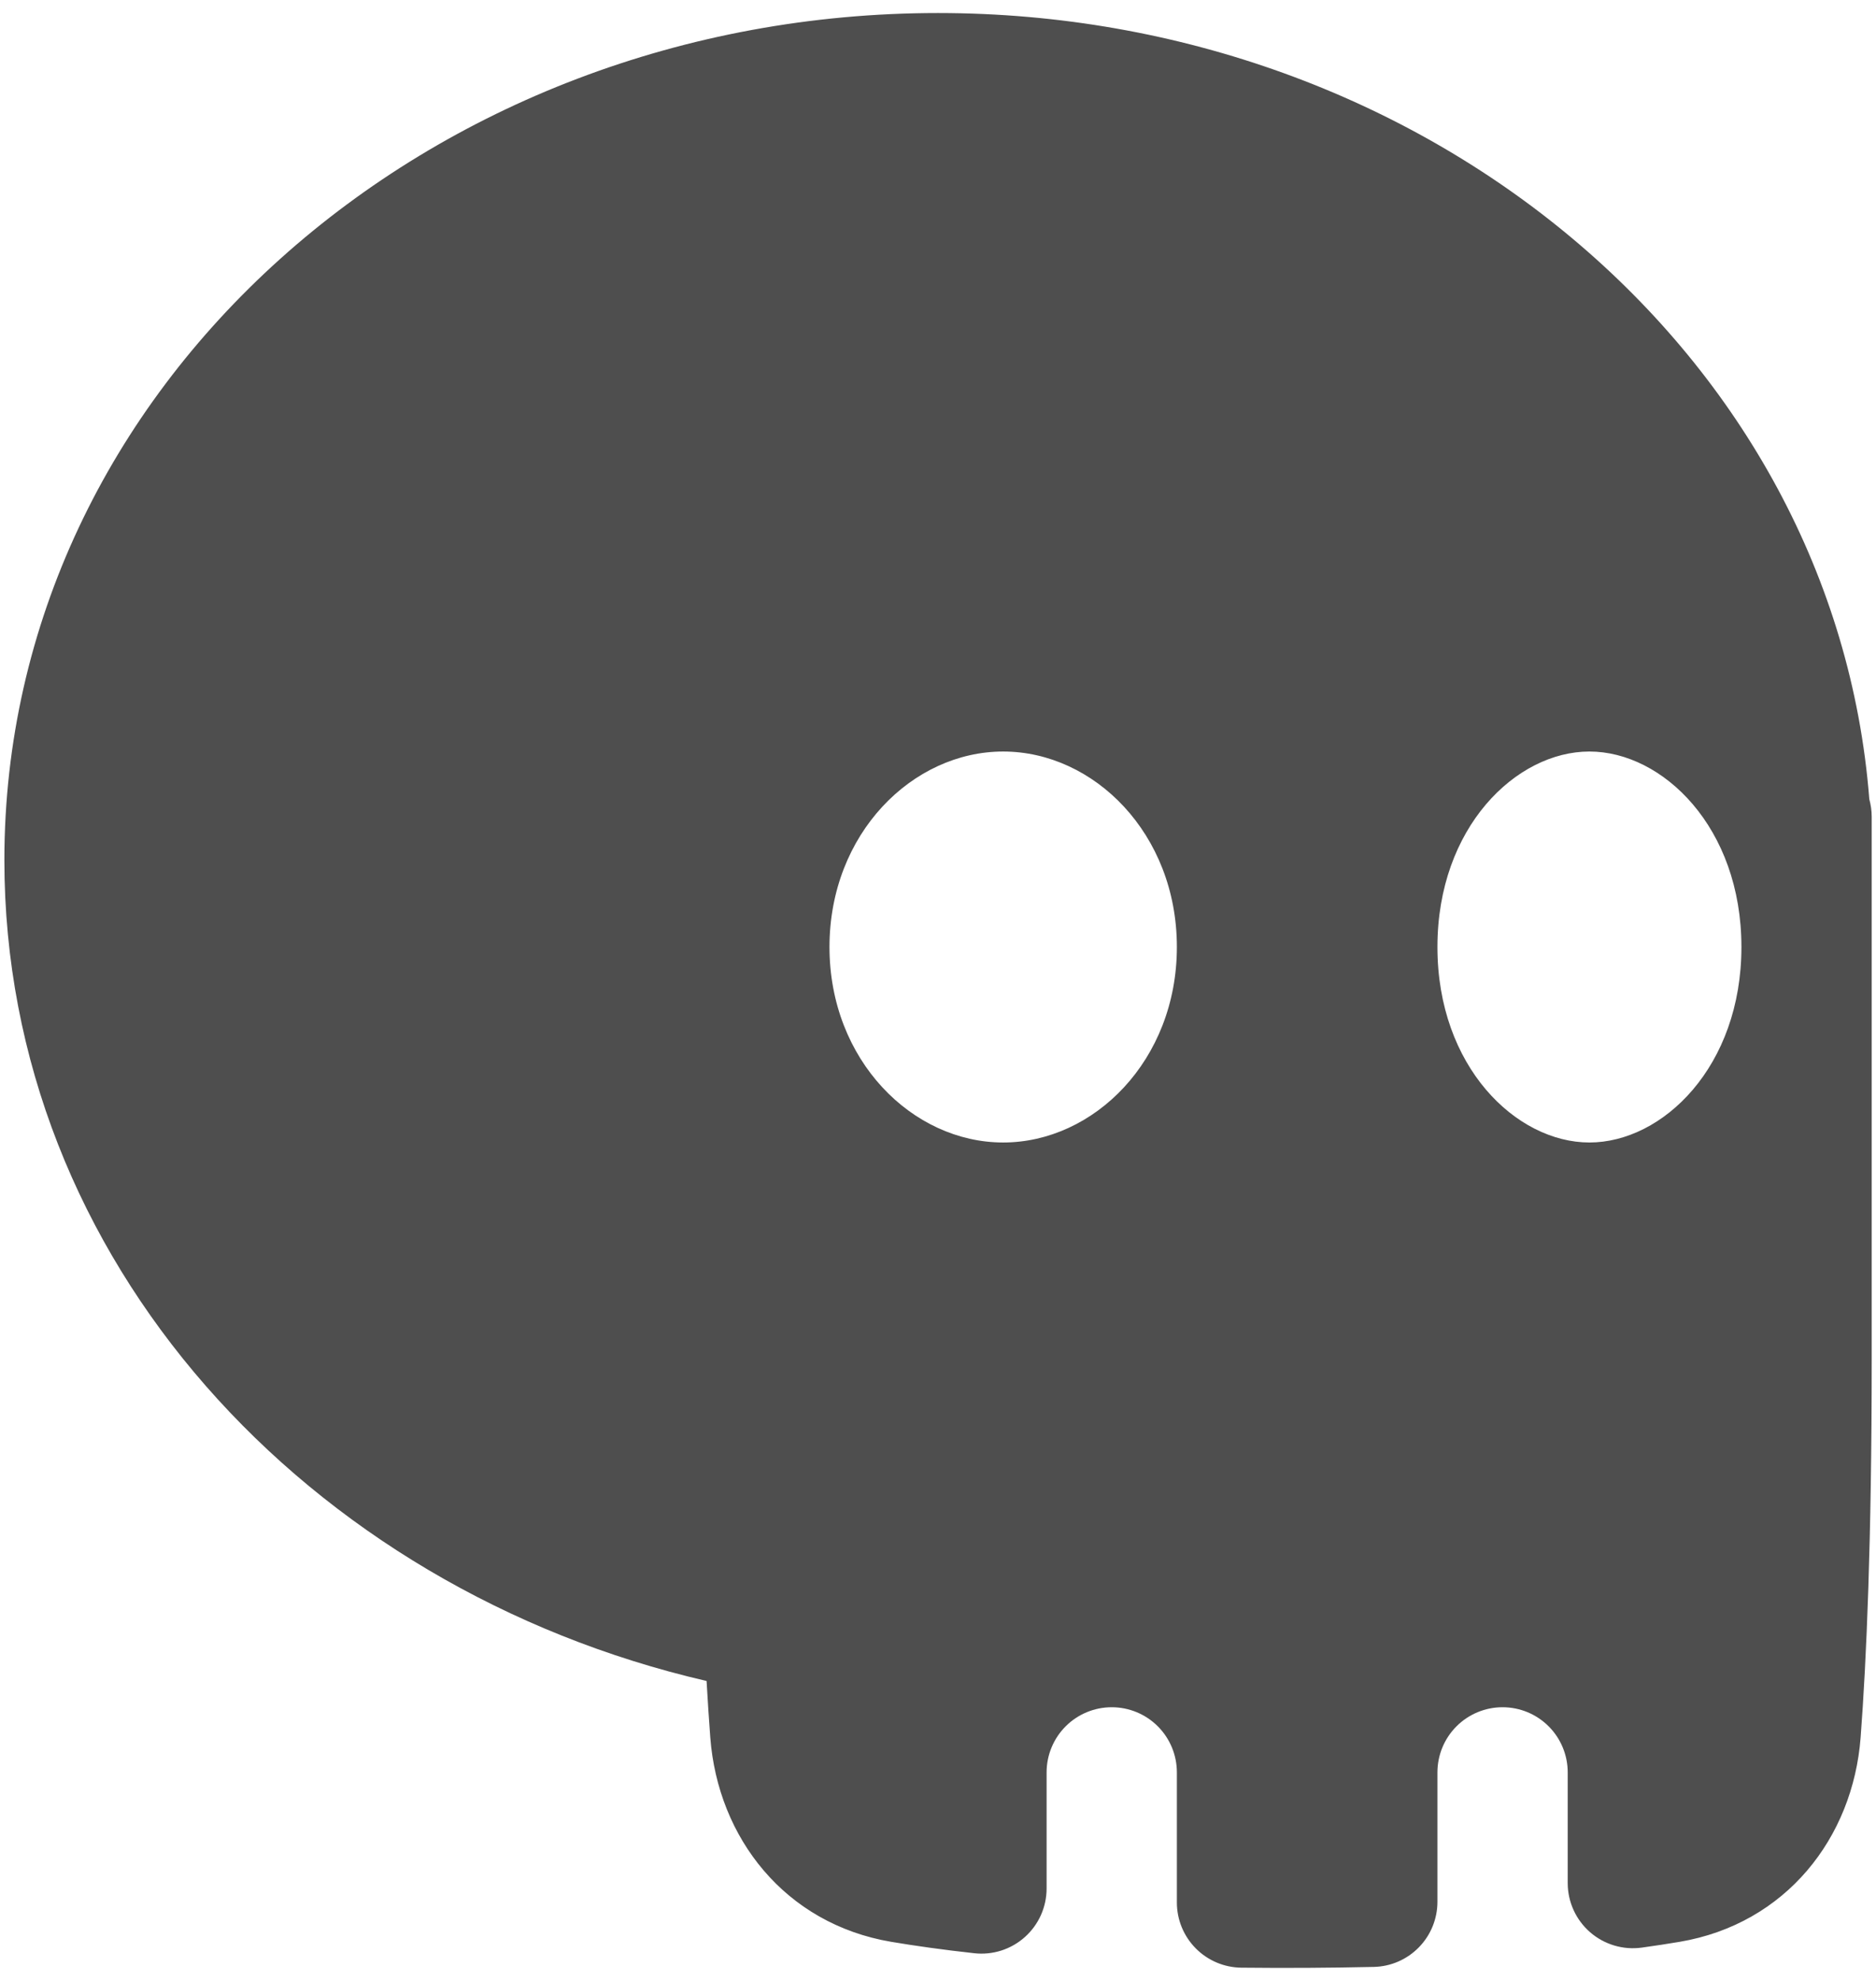 <svg width="72" height="76" viewBox="0 0 72 76" fill="none" xmlns="http://www.w3.org/2000/svg" xmlns:xlink="http://www.w3.org/1999/xlink">
<path d="M36.001,0.5C16.465,0.5 0.168,14.81 0.168,33C0.168,48.338 11.79,60.945 27.118,64.493C27.165,65.297 27.211,66.017 27.26,66.657C27.553,70.518 30.131,73.81 34.203,74.5C35.113,74.653 36.17,74.803 37.395,74.938C37.744,74.977 38.097,74.941 38.432,74.834C38.766,74.726 39.075,74.55 39.336,74.315C39.598,74.081 39.807,73.794 39.951,73.473C40.094,73.152 40.168,72.805 40.168,72.453L40.168,68C40.168,67.337 40.431,66.701 40.9,66.232C41.369,65.763 42.005,65.5 42.668,65.5C43.331,65.5 43.967,65.763 44.436,66.232C44.905,66.701 45.168,67.337 45.168,68L45.168,72.992C45.168,73.65 45.428,74.282 45.891,74.75C46.354,75.218 46.983,75.485 47.641,75.492C49.336,75.51 51.03,75.501 52.725,75.463C53.378,75.449 53.999,75.179 54.456,74.711C54.913,74.244 55.168,73.617 55.168,72.963L55.168,68C55.168,67.337 55.431,66.701 55.9,66.232C56.369,65.763 57.005,65.5 57.668,65.5C58.331,65.5 58.967,65.763 59.436,66.232C59.905,66.701 60.168,67.337 60.168,68L60.168,72.247C60.168,72.604 60.245,72.957 60.393,73.282C60.541,73.608 60.758,73.897 61.027,74.132C61.297,74.366 61.614,74.54 61.956,74.642C62.299,74.744 62.659,74.771 63.013,74.722C63.535,74.65 64.018,74.575 64.466,74.5C68.538,73.81 71.116,70.518 71.41,66.657C71.633,63.713 71.835,59.128 71.835,52.167L71.835,31.333C71.835,31.1 71.801,30.875 71.743,30.662C70.408,13.59 54.698,0.5 36.001,0.5ZM66.835,36.333C66.835,31.745 63.815,28.833 61.001,28.833C58.188,28.833 55.168,31.745 55.168,36.333C55.168,40.922 58.188,43.833 61.001,43.833C63.815,43.833 66.835,40.922 66.835,36.333ZM31.835,36.333C31.835,31.983 35.02,28.833 38.501,28.833C41.983,28.833 45.168,31.983 45.168,36.333C45.168,40.683 41.983,43.833 38.501,43.833C35.02,43.833 31.835,40.683 31.835,36.333Z" clip-rule="evenodd" fill-rule="evenodd" fill="#4E4E4E"/>
</svg>
